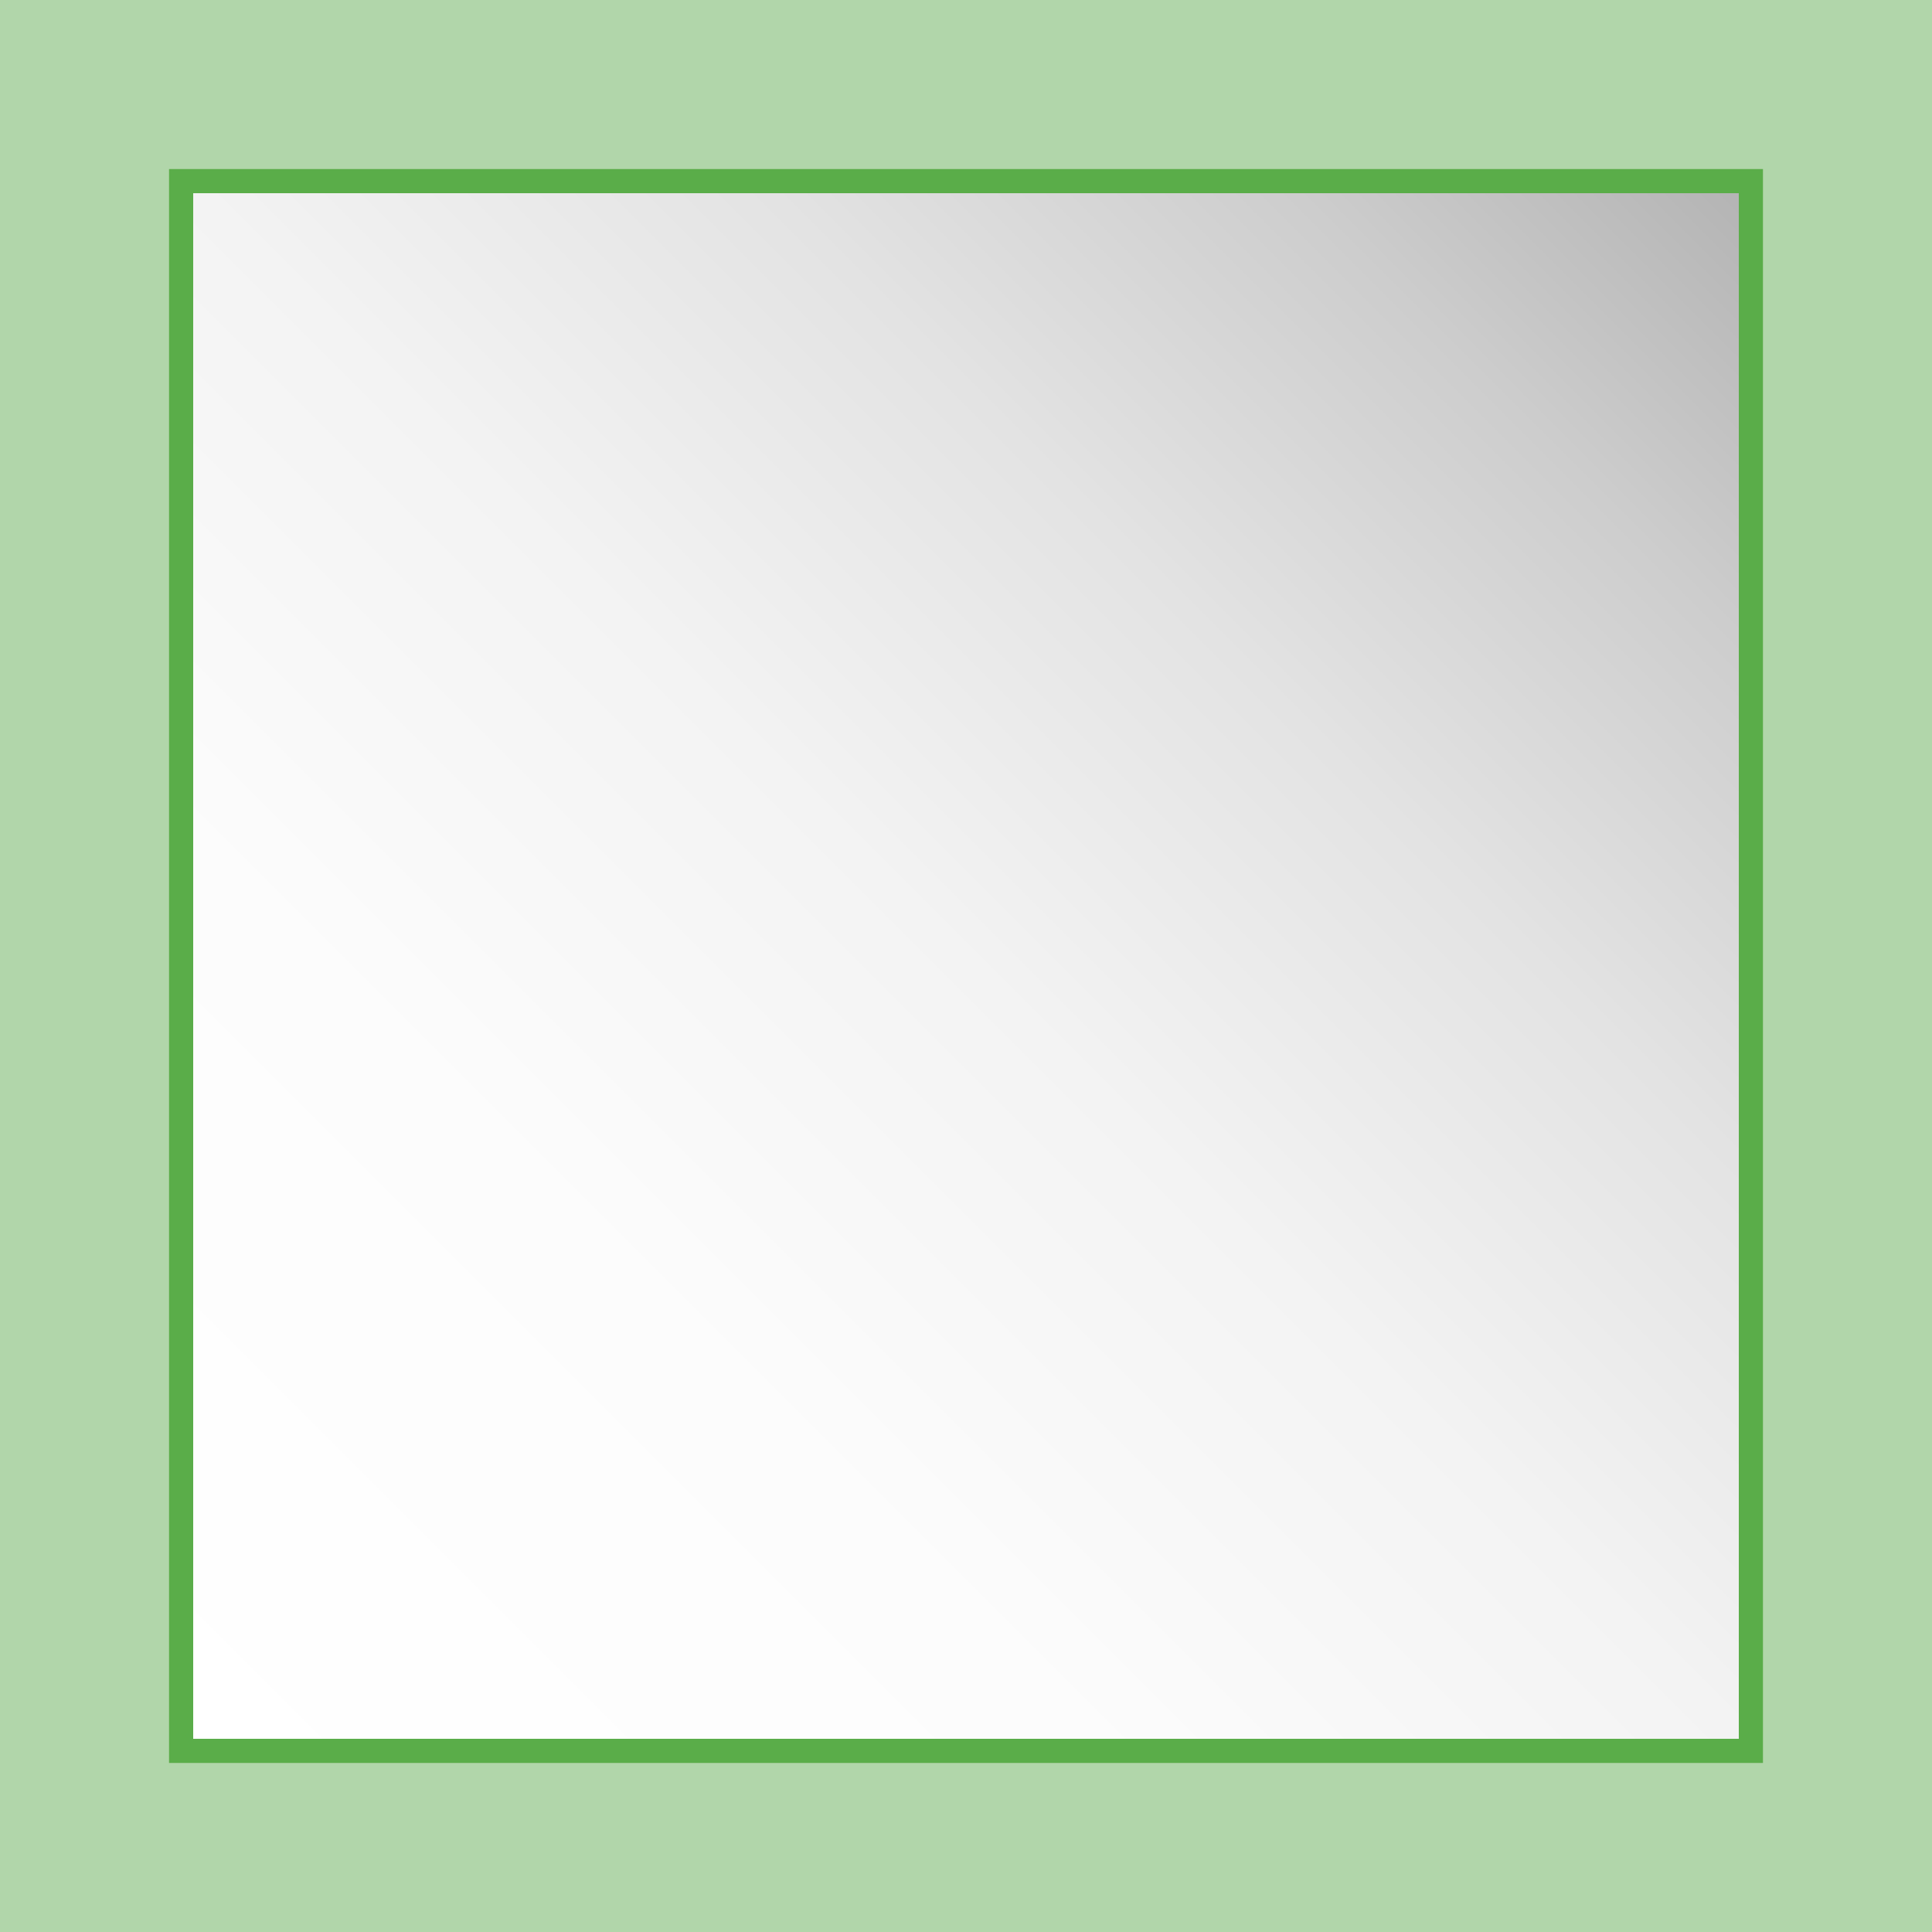 <?xml version="1.0" encoding="utf-8"?>
<!-- Generator: Adobe Illustrator 25.2.1, SVG Export Plug-In . SVG Version: 6.00 Build 0)  -->
<svg version="1.1" id="Réteg_1" xmlns="http://www.w3.org/2000/svg" xmlns:xlink="http://www.w3.org/1999/xlink" x="0px" y="0px"
	 viewBox="0 0 80 80" style="enable-background:new 0 0 80 80;" xml:space="preserve">
<rect x="0" y="0" width="80" height="80" fill="#333333" stroke="none"/>
<style type="text/css">
	.st0{fill:url(#SVGID_1_);}
	.st1{fill:#B1D6AA;}
	.st2{fill:url(#SVGID_2_);}
	.st3{fill:#5AAD49;}
</style>
<linearGradient id="SVGID_1_" gradientUnits="userSpaceOnUse" x1="0" y1="40" x2="80" y2="40">
	<stop  offset="0" style="stop-color:#FFFFFF"/>
	<stop  offset="0.293" style="stop-color:#FCFCFC"/>
	<stop  offset="0.502" style="stop-color:#F3F3F3"/>
	<stop  offset="0.684" style="stop-color:#E3E3E3"/>
	<stop  offset="0.851" style="stop-color:#CDCDCD"/>
	<stop  offset="1" style="stop-color:#B3B3B3"/>
</linearGradient>
<rect class="st0" width="80" height="80"/>
<g>
	<rect class="st1" width="80.4" height="80.4"/>
</g>
<g>
	
		<linearGradient id="SVGID_2_" gradientUnits="userSpaceOnUse" x1="7.5" y1="7.5" x2="72.5" y2="72.5" gradientTransform="matrix(6.123234e-17 -1 1 6.123234e-17 0 80)">
		<stop  offset="0" style="stop-color:#FFFFFF"/>
		<stop  offset="0.293" style="stop-color:#FCFCFC"/>
		<stop  offset="0.502" style="stop-color:#F3F3F3"/>
		<stop  offset="0.684" style="stop-color:#E3E3E3"/>
		<stop  offset="0.851" style="stop-color:#CDCDCD"/>
		<stop  offset="1" style="stop-color:#B3B3B3"/>
	</linearGradient>
	<rect x="7.5" y="7.5" class="st2" width="65" height="65"/>
	<path class="st3" d="M72,8v64H8V8H72 M73,7H7v66h66V7L73,7z"/>
</g>
</svg>
